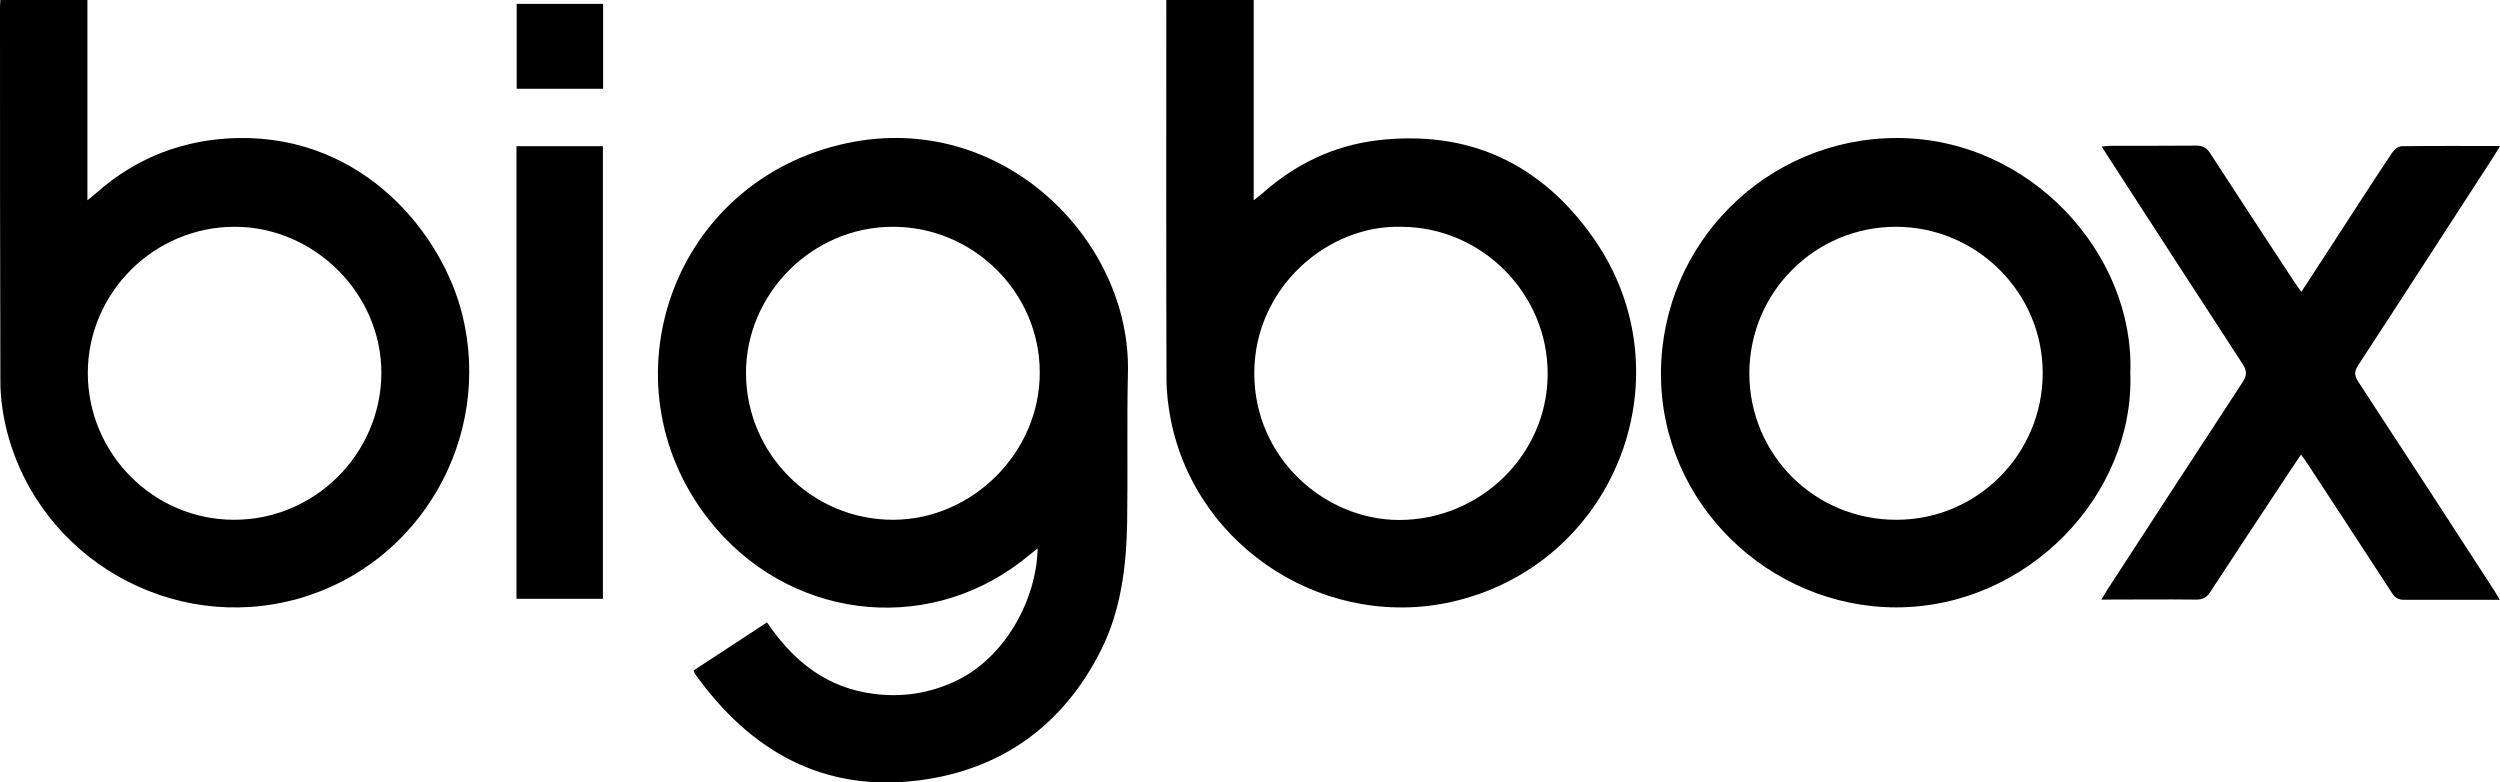 <?xml version="1.0" encoding="UTF-8"?>
<svg id="Capa_2" data-name="Capa 2" xmlns="http://www.w3.org/2000/svg" version="1.1" viewBox="0 0 1284.2 401.8">
  <defs>
    <style>
      .cls-1 {
        fill: #000;
        stroke-width: 0px;
      }
    </style>
  </defs>
  <path class="cls-1" d="M356.3,344.4c12.6-8.2,24.9-16.3,37.7-24.7,12.4,18.3,28.1,31.8,50.3,36,15.6,2.9,30.8,1.3,45.4-5.3,27.2-12.2,42.9-43.4,43.3-68.7-2.9,2.3-5.4,4.4-8,6.4-50.3,38.9-121.1,29.7-161-21.3-54.8-70-19.3-174.1,71.2-193.3,79.5-16.8,145.7,49.7,144.2,117.6-.6,25.7,0,51.3-.4,77-.4,22.7-3.1,45.3-13.5,66-19.3,38.3-50.7,61.1-92.9,66.7-49.7,6.5-87.3-15-115.7-54.8-.2-.2-.2-.6-.5-1.4ZM534.1,191.3c0-41.2-34.3-75-75.7-74.8-41.3.1-75.4,34.5-75.2,75.5.3,41.5,34.2,75.1,75.6,75,40.9-.1,75.4-34.8,75.3-75.6Z"/>
  <path class="cls-1" d="M599.1,0h44.9v102.9c2.1-1.7,3.3-2.6,4.5-3.6,16.9-15,36.5-24.5,58.9-27.2,47-5.6,84.3,11.9,111.2,50.3,48.5,69.3,12.3,165.2-69.7,186-65.9,16.7-133.9-25.8-147.4-92.3-1.4-7.1-2.3-14.5-2.3-21.8-.2-63.2-.1-126.3-.1-189.5V0ZM720.1,116.5c-38.3-1.2-75.9,31.5-75.8,75.4.1,43.8,36.6,75.2,74.4,75.2,41.7,0,76.2-33.5,76.3-74.9.2-41.2-33.7-75.5-75-75.7Z"/>
  <path class="cls-1" d="M.2,0h44.7v102.9c2.2-1.8,3.6-2.8,4.8-4,20.7-18.2,45-27.4,72.5-28,64.4-1.2,104.9,48.9,115.3,90.8,15.6,63.2-21.6,128.1-84.2,145.8-64.9,18.3-132.9-20.6-149.7-85.9-2.1-8.3-3.4-17.1-3.4-25.6C0,132.1,0,68,0,4c0-1.2.1-2.3.2-4ZM120.7,116.5c-41.4-.1-75.5,33.7-75.6,75,0,41.5,33.6,75.4,75,75.5,41.4.1,75.4-33.6,75.8-75,.3-40.8-34.1-75.4-75.2-75.5Z"/>
  <path class="cls-1" d="M1094.3,191.6c2.2,62.5-52.6,120.3-120.2,120.4-65,0-121.2-53.2-120.9-120.5.3-66.7,54.4-120.5,121-120.6,68.7-.1,122.4,59.7,120.1,120.7ZM973.9,116.5c-41.6,0-75.2,33.6-75.3,75.2,0,41.9,33.6,75.4,75.6,75.3,41.5,0,75.1-33.8,75.1-75.4,0-41.3-33.9-75.1-75.4-75.1Z"/>
  <path class="cls-1" d="M1182.1,150c8.6-13.2,16.8-25.7,24.9-38.3,7.3-11.2,14.5-22.4,21.9-33.4,1-1.5,3.2-3.2,4.9-3.2,16.5-.2,33-.1,50.4-.1-1.2,2-2,3.5-3,5-23.3,35.9-46.5,71.9-69.9,107.7-2.1,3.2-1.9,5.3.1,8.4,23.3,35.5,46.4,71.1,69.5,106.7,1,1.5,1.8,3,3.2,5.3-5,0-9.3,0-13.5,0-11.8,0-23.7,0-35.5,0-3,0-4.8-.9-6.4-3.5-14.3-22.1-28.8-44.1-43.2-66.1-1-1.5-2-3-3.5-5-2.8,4.2-5.3,7.8-7.7,11.5-13,19.7-26.1,39.4-39,59.2-1.9,2.9-3.9,3.8-7.3,3.8-15.8-.2-31.6,0-48.6,0,1.4-2.2,2.3-3.8,3.3-5.4,23.1-35.5,46.1-70.9,69.3-106.3,2.3-3.5,2.2-5.8,0-9.3-23.3-35.7-46.4-71.5-69.6-107.3-.8-1.2-1.6-2.5-2.8-4.4,1.8-.2,3.2-.4,4.5-.4,14.7,0,29.3,0,44-.1,3.4,0,5.4,1.1,7.2,3.9,14.2,21.9,28.6,43.8,42.9,65.6,1.1,1.7,2.3,3.3,3.9,5.6Z"/>
  <path class="cls-1" d="M309.7,75.1v232.5h-44.4V75.1h44.4Z"/>
  <path class="cls-1" d="M309.8,2v43.6h-44.4V2h44.4Z"/>
</svg>
